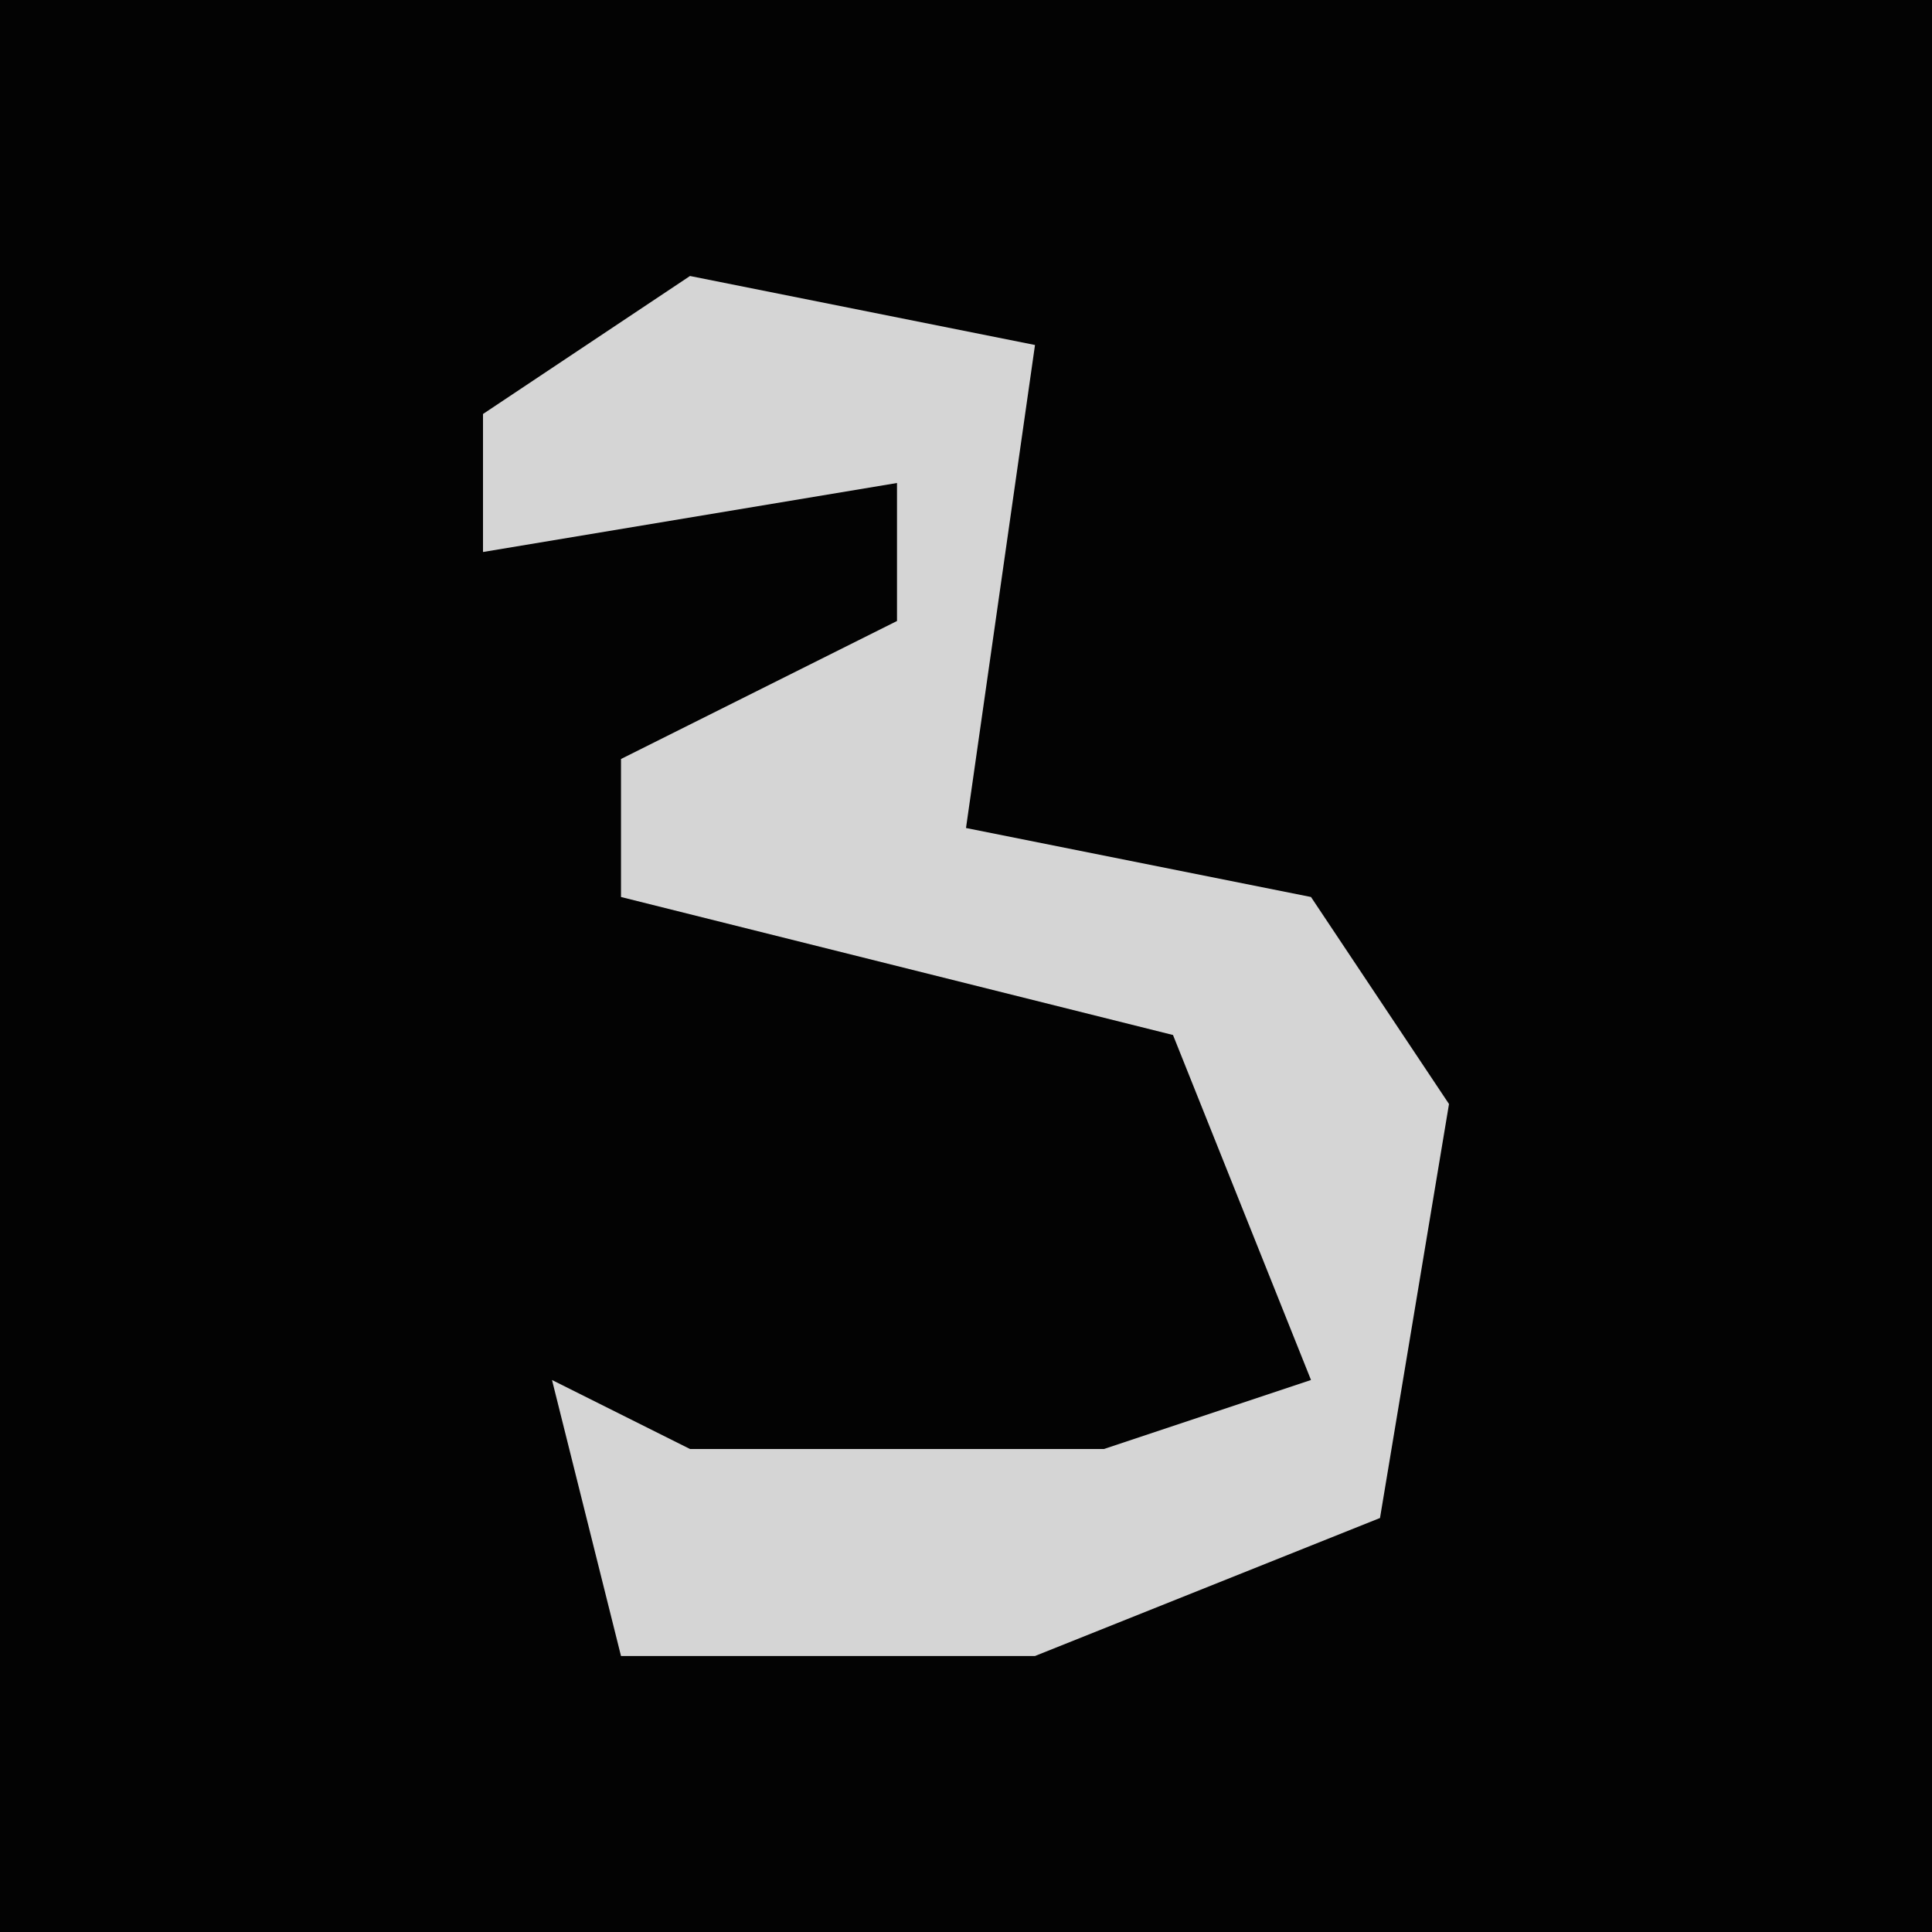 <?xml version="1.0" encoding="UTF-8"?>
<svg version="1.1" xmlns="http://www.w3.org/2000/svg" width="28" height="28">
<path d="M0,0 L28,0 L28,28 L0,28 Z " fill="#030303" transform="translate(0,0)"/>
<path d="M0,0 L5,1 L4,8 L9,9 L11,12 L10,18 L5,20 L-1,20 L-2,16 L0,17 L6,17 L9,16 L7,11 L-1,9 L-1,7 L3,5 L3,3 L-3,4 L-3,2 Z " fill="#D5D5D5" transform="translate(10,4)"/>
</svg>
